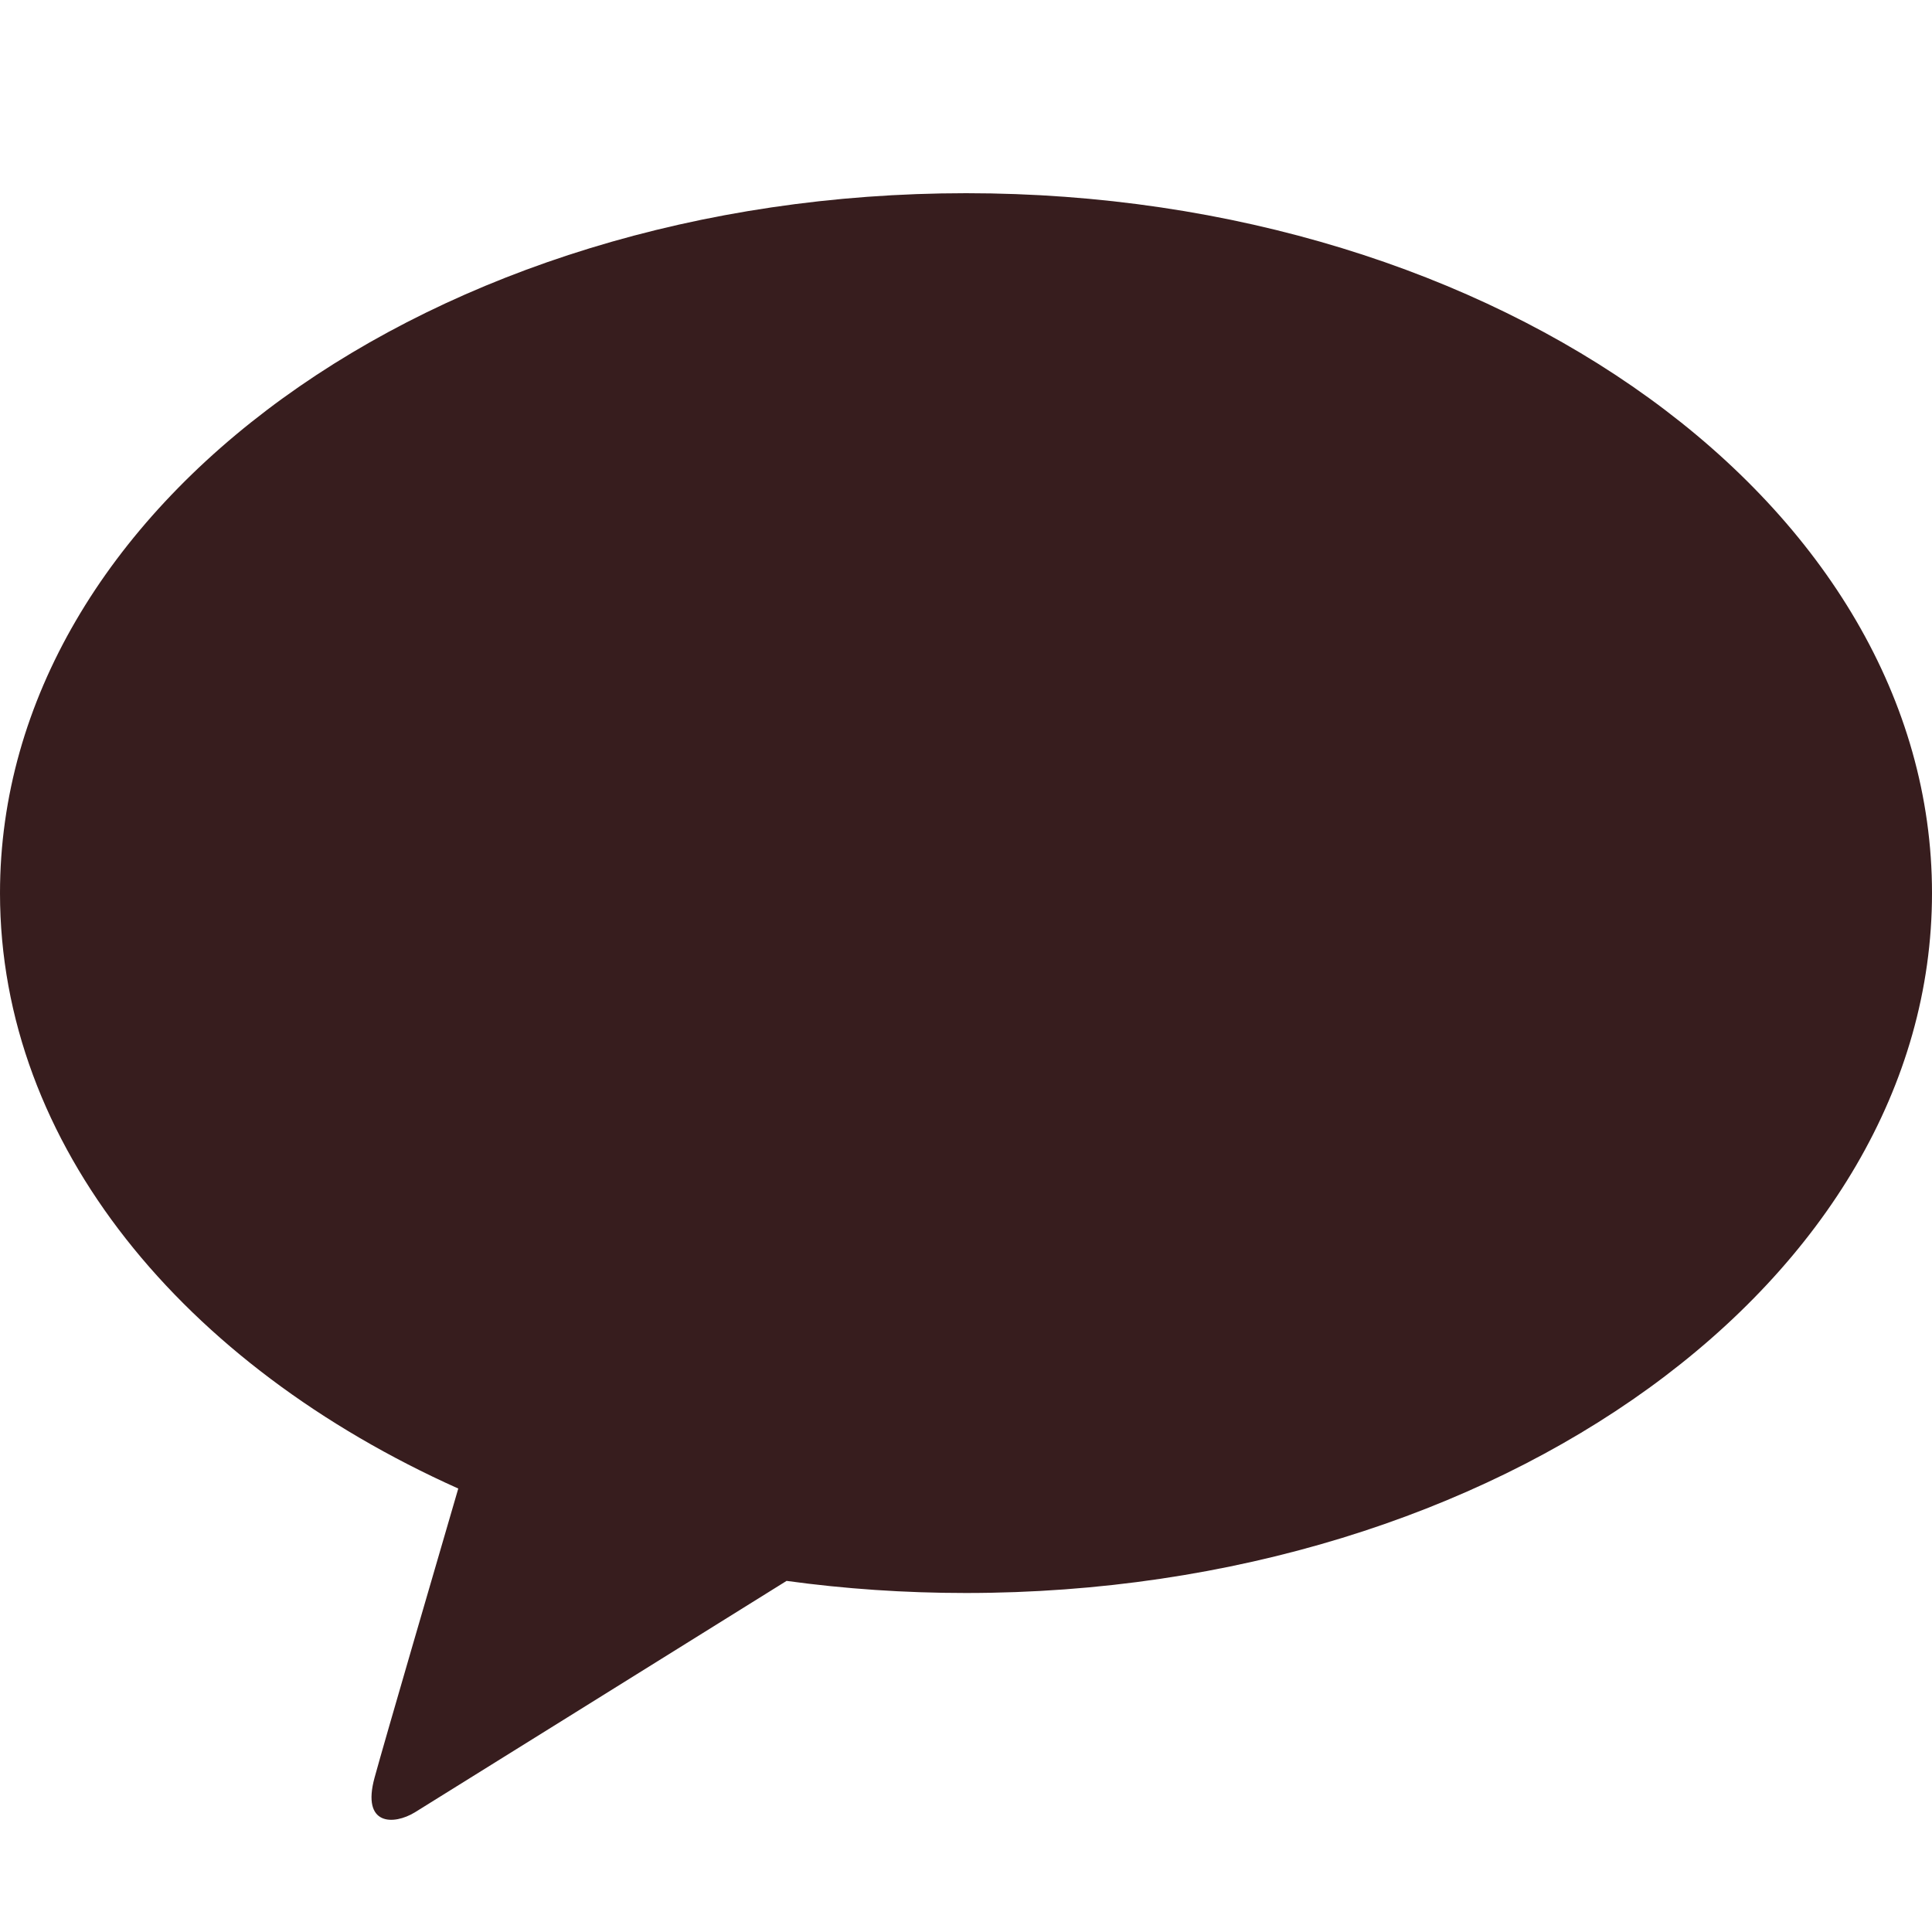 <svg width="15" height="15" viewBox="0 0 15 15" fill="none" xmlns="http://www.w3.org/2000/svg">
<path d="M7.501 1.5C3.357 1.5 0 3.932 0 6.934C0 8.887 1.423 10.6 3.558 11.557C3.402 12.093 2.99 13.502 2.908 13.802C2.806 14.176 3.057 14.171 3.221 14.071C3.35 13.992 5.276 12.791 6.107 12.274C6.558 12.336 7.024 12.368 7.499 12.368C11.641 12.368 15 9.936 15 6.934C15 3.932 11.643 1.5 7.501 1.5Z" fill="#371D1E"/>
</svg>
